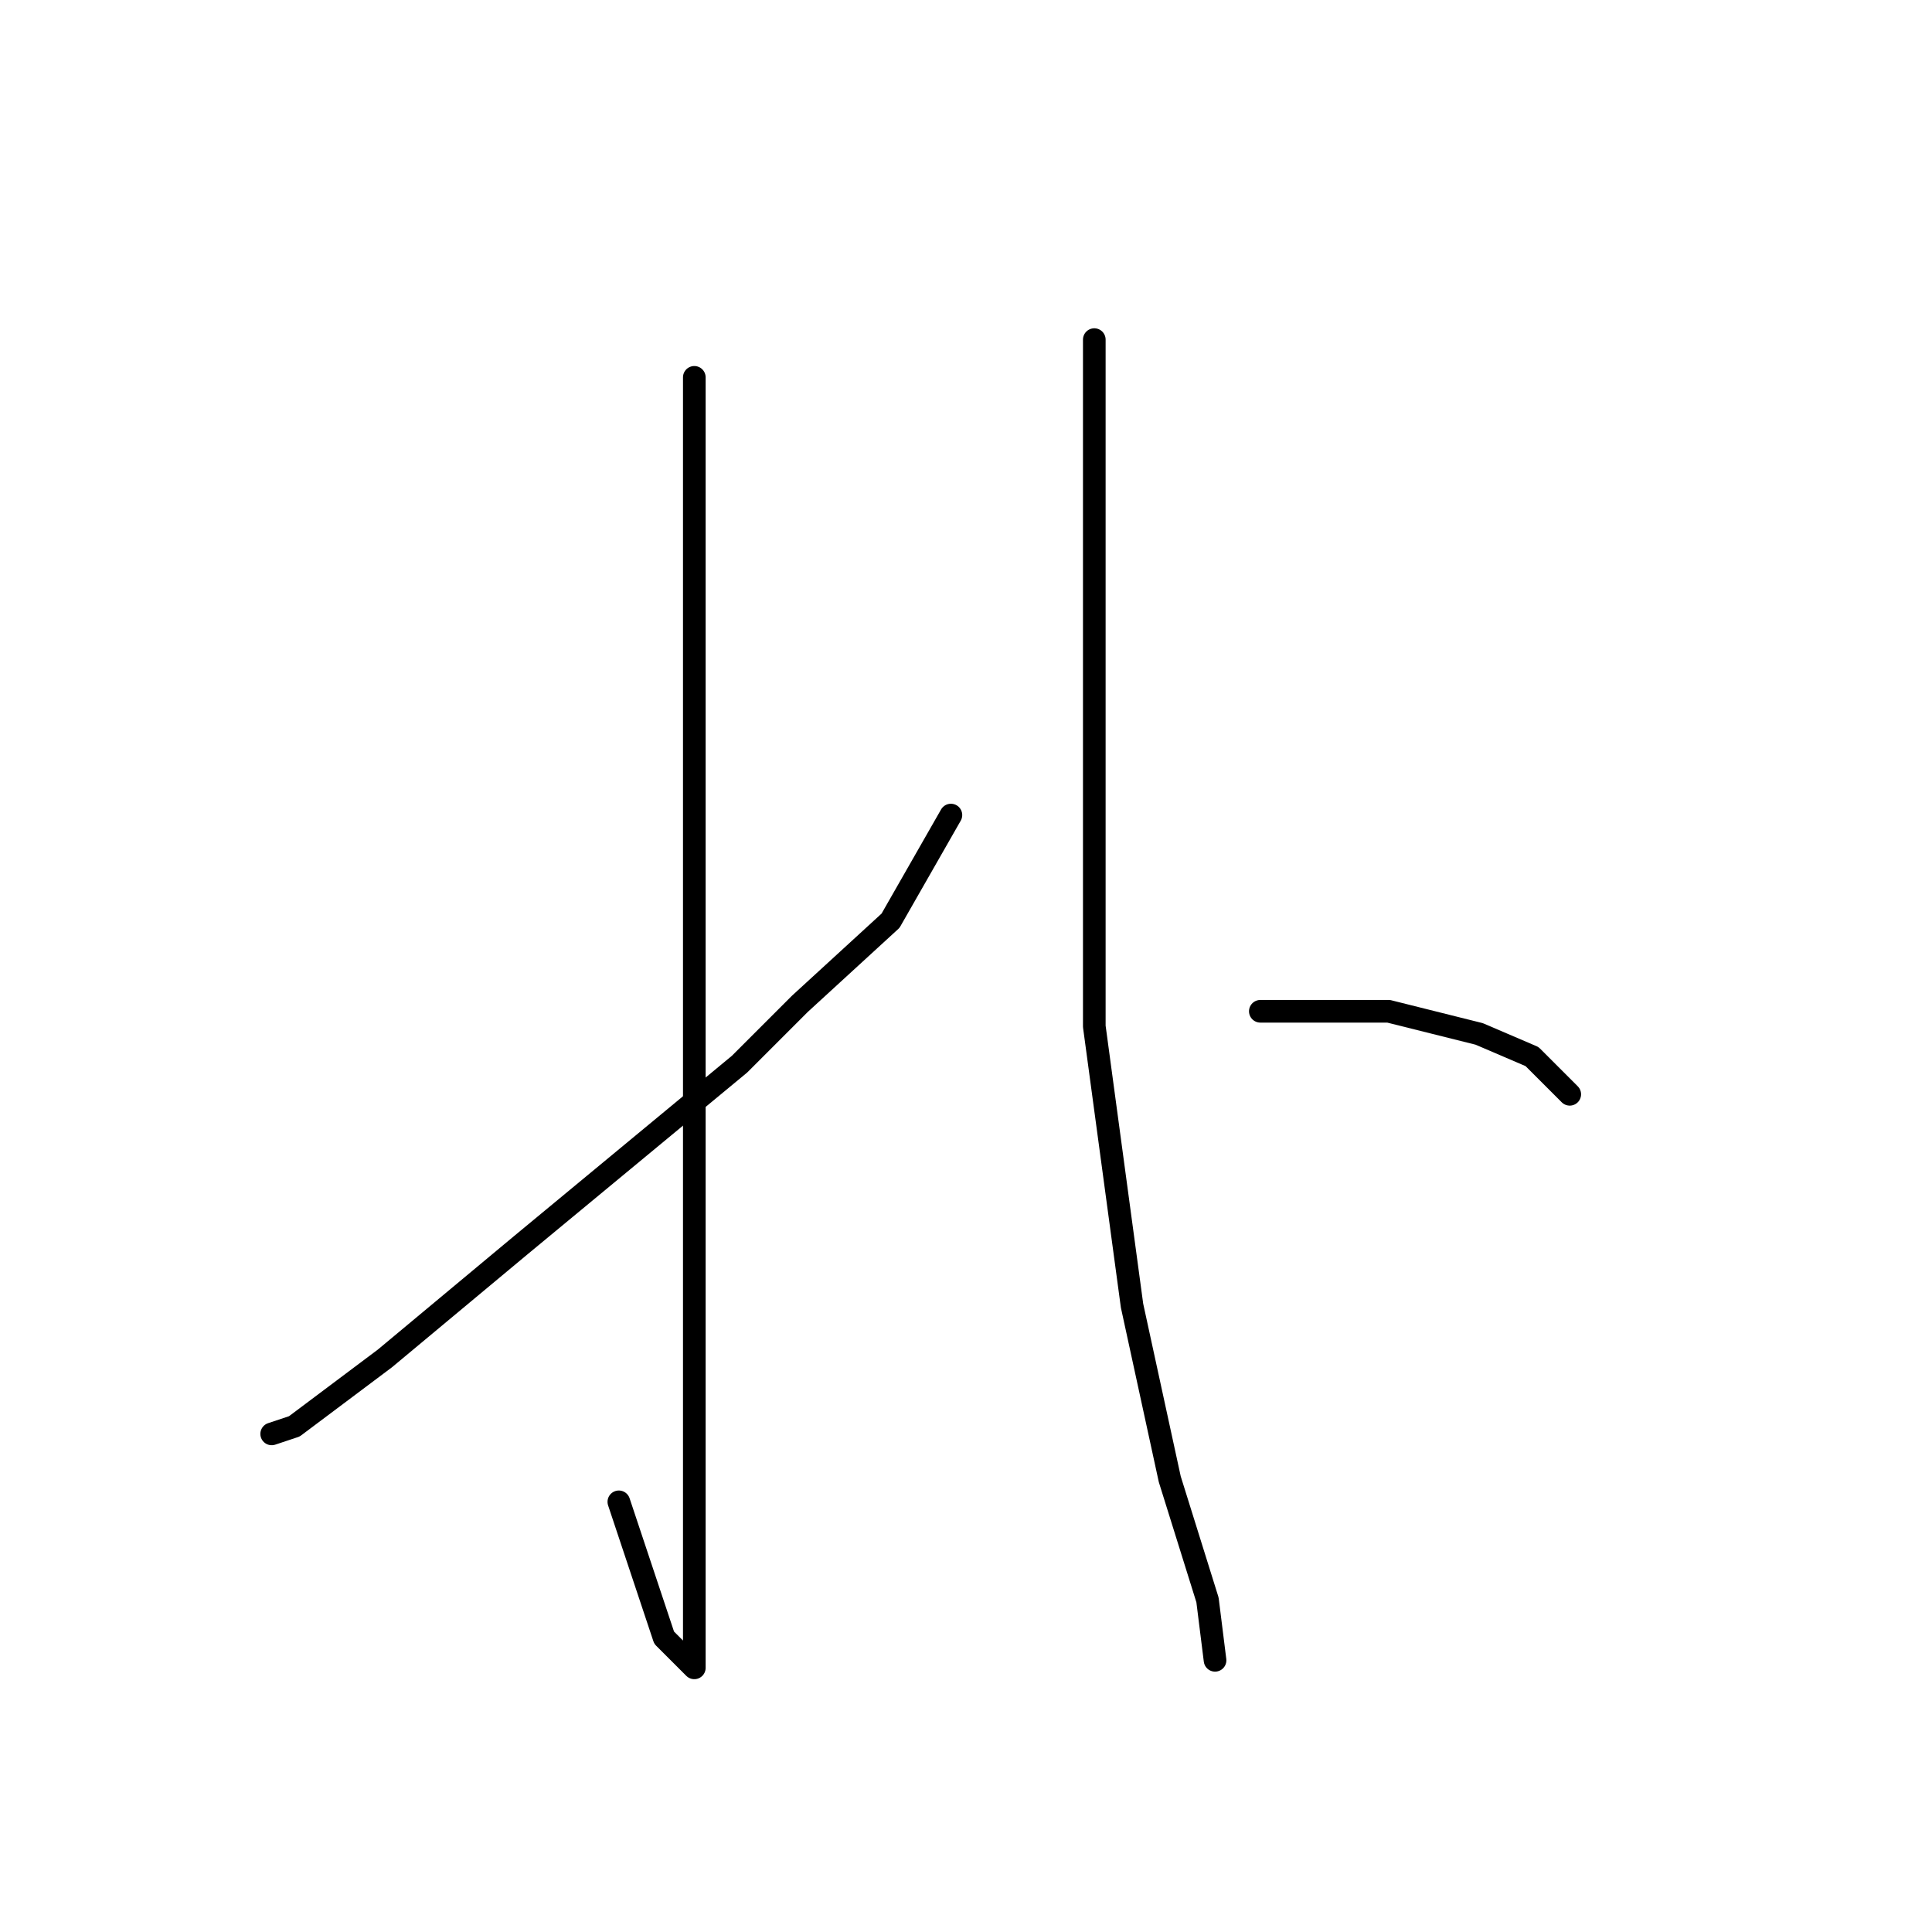 <?xml version="1.0" standalone="no"?>
    <svg width="256" height="256" xmlns="http://www.w3.org/2000/svg" version="1.1">
    <polyline stroke="black" stroke-width="3" stroke-linecap="round" fill="transparent" stroke-linejoin="round" points="92 50 92 58 92 82 92 99 92 137 92 173 92 196 92 213 92 220 92 221 88 217 82 199 82 199 " />
        <polyline stroke="black" stroke-width="3" stroke-linecap="round" fill="transparent" stroke-linejoin="round" points="126 108 118 122 106 133 98 141 69 165 51 180 39 189 36 190 36 190 " />
        <polyline stroke="black" stroke-width="3" stroke-linecap="round" fill="transparent" stroke-linejoin="round" points="145 45 145 60 145 80 145 117 145 136 150 173 155 196 160 212 161 220 161 220 " />
        <polyline stroke="black" stroke-width="3" stroke-linecap="round" fill="transparent" stroke-linejoin="round" points="167 134 174 134 184 134 196 137 203 140 208 145 208 145 " />
        </svg>